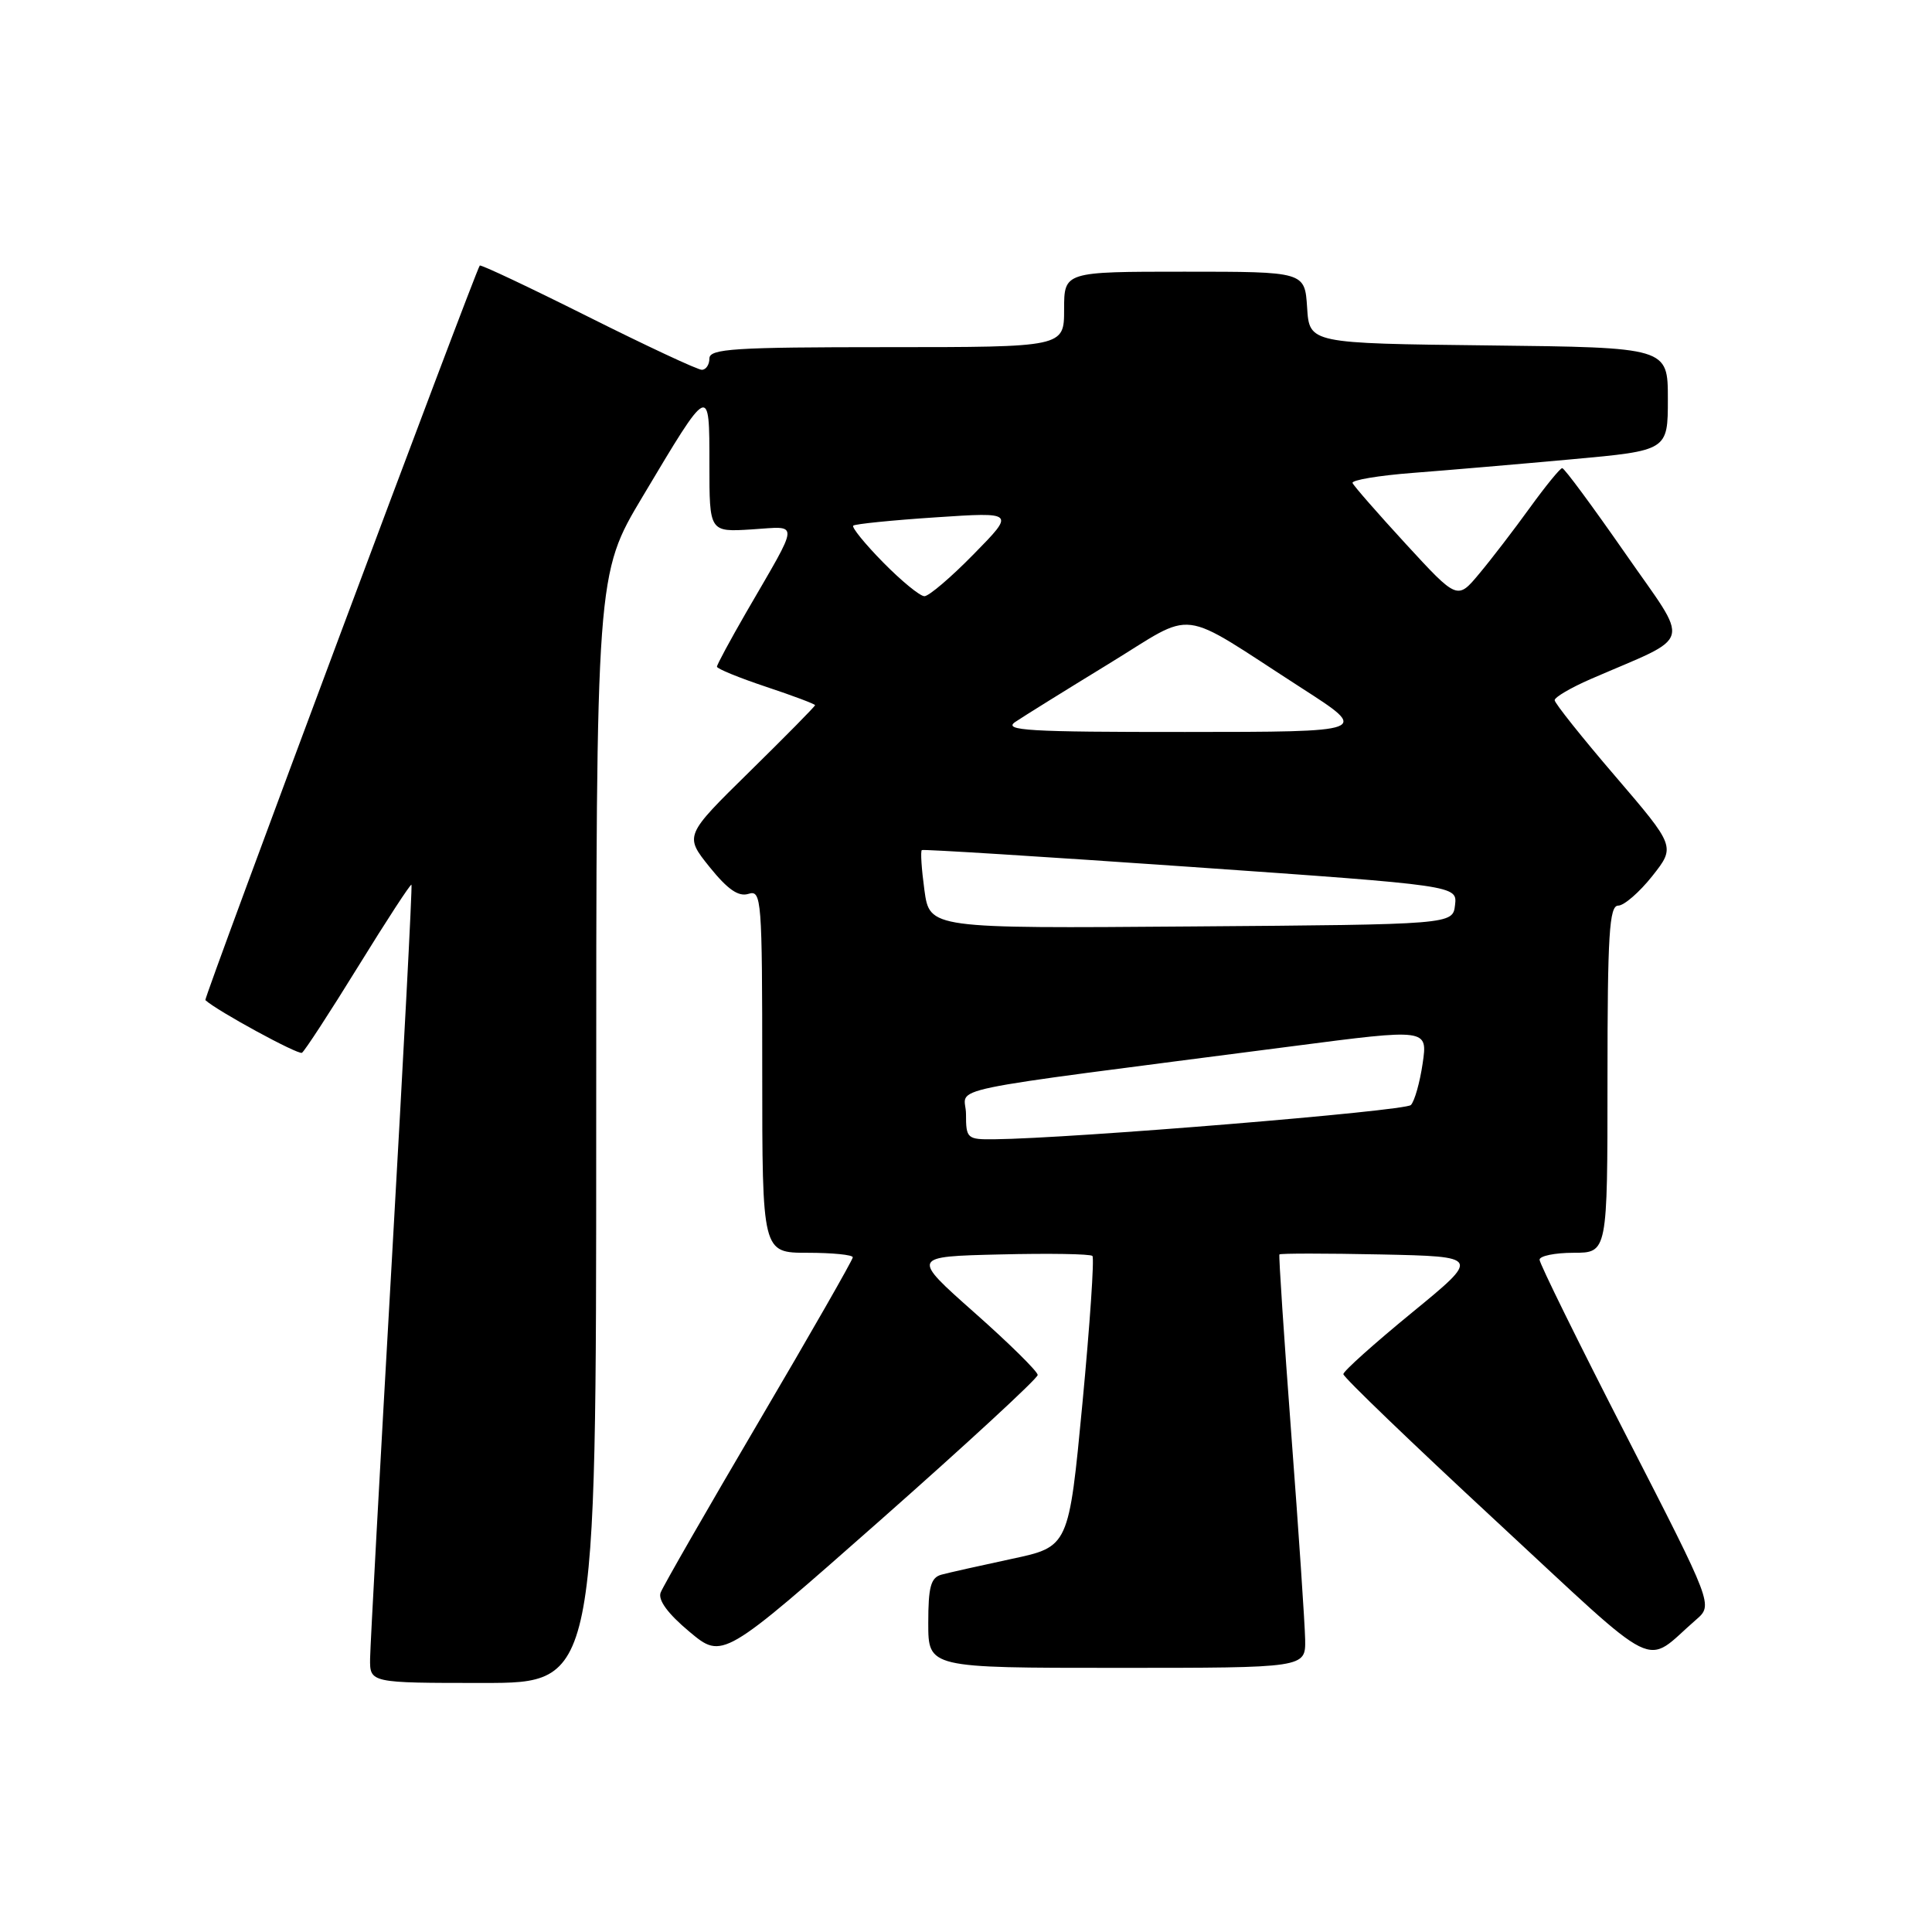 <?xml version="1.0" encoding="UTF-8" standalone="no"?>
<!DOCTYPE svg PUBLIC "-//W3C//DTD SVG 1.1//EN" "http://www.w3.org/Graphics/SVG/1.1/DTD/svg11.dtd" >
<svg xmlns="http://www.w3.org/2000/svg" xmlns:xlink="http://www.w3.org/1999/xlink" version="1.1" viewBox="0 0 256 256">
 <g >
 <path fill="currentColor"
d=" M 79.00 149.55 C 79.00 76.09 79.00 76.09 85.15 65.80 C 94.07 50.84 94.00 50.87 94.00 61.54 C 94.00 70.50 94.00 70.50 99.59 70.15 C 106.01 69.75 106.08 68.70 98.86 81.17 C 96.74 84.85 95.00 88.07 95.00 88.34 C 95.00 88.61 97.93 89.81 101.50 91.00 C 105.08 92.19 108.00 93.29 108.00 93.44 C 108.00 93.60 104.10 97.55 99.34 102.23 C 90.69 110.73 90.69 110.73 94.02 114.88 C 96.42 117.86 97.86 118.86 99.18 118.44 C 100.91 117.89 101.00 119.10 101.00 141.93 C 101.00 166.00 101.00 166.00 107.00 166.00 C 110.30 166.00 113.00 166.27 113.00 166.60 C 113.00 166.93 107.40 176.72 100.56 188.35 C 93.72 199.98 87.86 210.18 87.54 211.02 C 87.16 212.01 88.49 213.82 91.35 216.21 C 95.74 219.88 95.74 219.88 116.62 201.46 C 128.10 191.32 137.50 182.65 137.50 182.19 C 137.50 181.73 133.73 178.01 129.12 173.93 C 120.74 166.50 120.74 166.50 132.51 166.22 C 138.97 166.06 144.49 166.15 144.75 166.42 C 145.02 166.69 144.42 175.46 143.43 185.93 C 141.62 204.95 141.62 204.95 134.06 206.56 C 129.90 207.45 125.71 208.39 124.75 208.65 C 123.33 209.04 123.00 210.27 123.00 215.07 C 123.00 221.00 123.00 221.00 148.00 221.00 C 173.00 221.00 173.00 221.00 172.94 217.25 C 172.90 215.19 172.08 202.93 171.10 190.00 C 170.13 177.07 169.42 166.37 169.53 166.22 C 169.64 166.07 175.67 166.07 182.94 166.22 C 196.16 166.50 196.16 166.50 187.08 173.94 C 182.09 178.03 178.00 181.69 178.00 182.08 C 178.00 182.48 187.06 191.19 198.12 201.44 C 220.54 222.21 217.63 220.77 224.75 214.61 C 226.99 212.66 226.99 212.66 215.50 190.26 C 209.17 177.93 204.00 167.43 204.00 166.92 C 204.00 166.42 206.03 166.00 208.50 166.00 C 213.00 166.00 213.00 166.00 213.00 143.00 C 213.00 123.83 213.24 120.00 214.42 120.00 C 215.19 120.00 217.22 118.24 218.93 116.09 C 222.02 112.18 222.02 112.18 214.02 102.84 C 209.61 97.70 206.01 93.18 206.00 92.78 C 206.00 92.38 208.14 91.13 210.75 89.99 C 224.58 83.98 224.06 85.87 215.31 73.26 C 211.01 67.08 207.28 62.02 207.00 62.03 C 206.72 62.04 204.80 64.40 202.72 67.27 C 200.64 70.15 197.63 74.08 196.02 76.00 C 193.11 79.50 193.11 79.50 186.30 72.10 C 182.56 68.03 179.37 64.38 179.22 64.00 C 179.06 63.62 182.66 63.01 187.22 62.66 C 191.77 62.31 201.24 61.50 208.25 60.86 C 221.00 59.70 221.00 59.70 221.00 52.87 C 221.00 46.04 221.00 46.04 197.25 45.77 C 173.50 45.50 173.50 45.50 173.20 40.75 C 172.89 36.00 172.89 36.00 156.95 36.00 C 141.00 36.00 141.00 36.00 141.00 41.00 C 141.00 46.00 141.00 46.00 117.50 46.00 C 97.28 46.00 94.00 46.21 94.00 47.50 C 94.00 48.33 93.54 49.00 92.99 49.00 C 92.43 49.00 85.63 45.82 77.88 41.94 C 70.13 38.06 63.69 35.02 63.57 35.19 C 62.87 36.22 26.97 132.30 27.21 132.52 C 28.74 133.94 39.51 139.80 40.01 139.50 C 40.37 139.27 43.73 134.11 47.48 128.03 C 51.23 121.95 54.40 117.09 54.52 117.23 C 54.65 117.38 53.47 139.77 51.92 167.00 C 50.36 194.23 49.07 217.96 49.04 219.75 C 49.00 223.00 49.00 223.00 64.00 223.00 C 79.00 223.00 79.00 223.00 79.00 149.55 Z  M 128.00 147.63 C 128.00 143.84 122.75 144.93 171.34 138.62 C 189.18 136.30 189.18 136.30 188.51 140.90 C 188.14 143.43 187.44 145.91 186.95 146.42 C 186.17 147.22 142.04 150.85 131.75 150.96 C 128.15 151.00 128.00 150.86 128.00 147.63 Z  M 122.49 117.95 C 122.11 115.16 121.95 112.77 122.15 112.64 C 122.34 112.51 138.39 113.52 157.80 114.87 C 193.10 117.34 193.10 117.34 192.80 119.92 C 192.50 122.50 192.50 122.50 157.85 122.76 C 123.19 123.03 123.19 123.03 122.49 117.95 Z  M 134.53 95.66 C 135.61 94.93 141.16 91.48 146.85 88.00 C 158.73 80.75 155.70 80.37 172.50 91.19 C 181.50 96.98 181.50 96.98 157.03 96.99 C 136.28 97.00 132.85 96.80 134.53 95.66 Z  M 117.02 74.52 C 114.60 72.06 112.82 69.86 113.06 69.65 C 113.30 69.43 118.22 68.93 124.00 68.55 C 134.50 67.85 134.50 67.85 129.03 73.42 C 126.03 76.49 123.08 79.00 122.49 79.00 C 121.90 79.00 119.44 76.98 117.02 74.52 Z "/>
</g>
</svg>